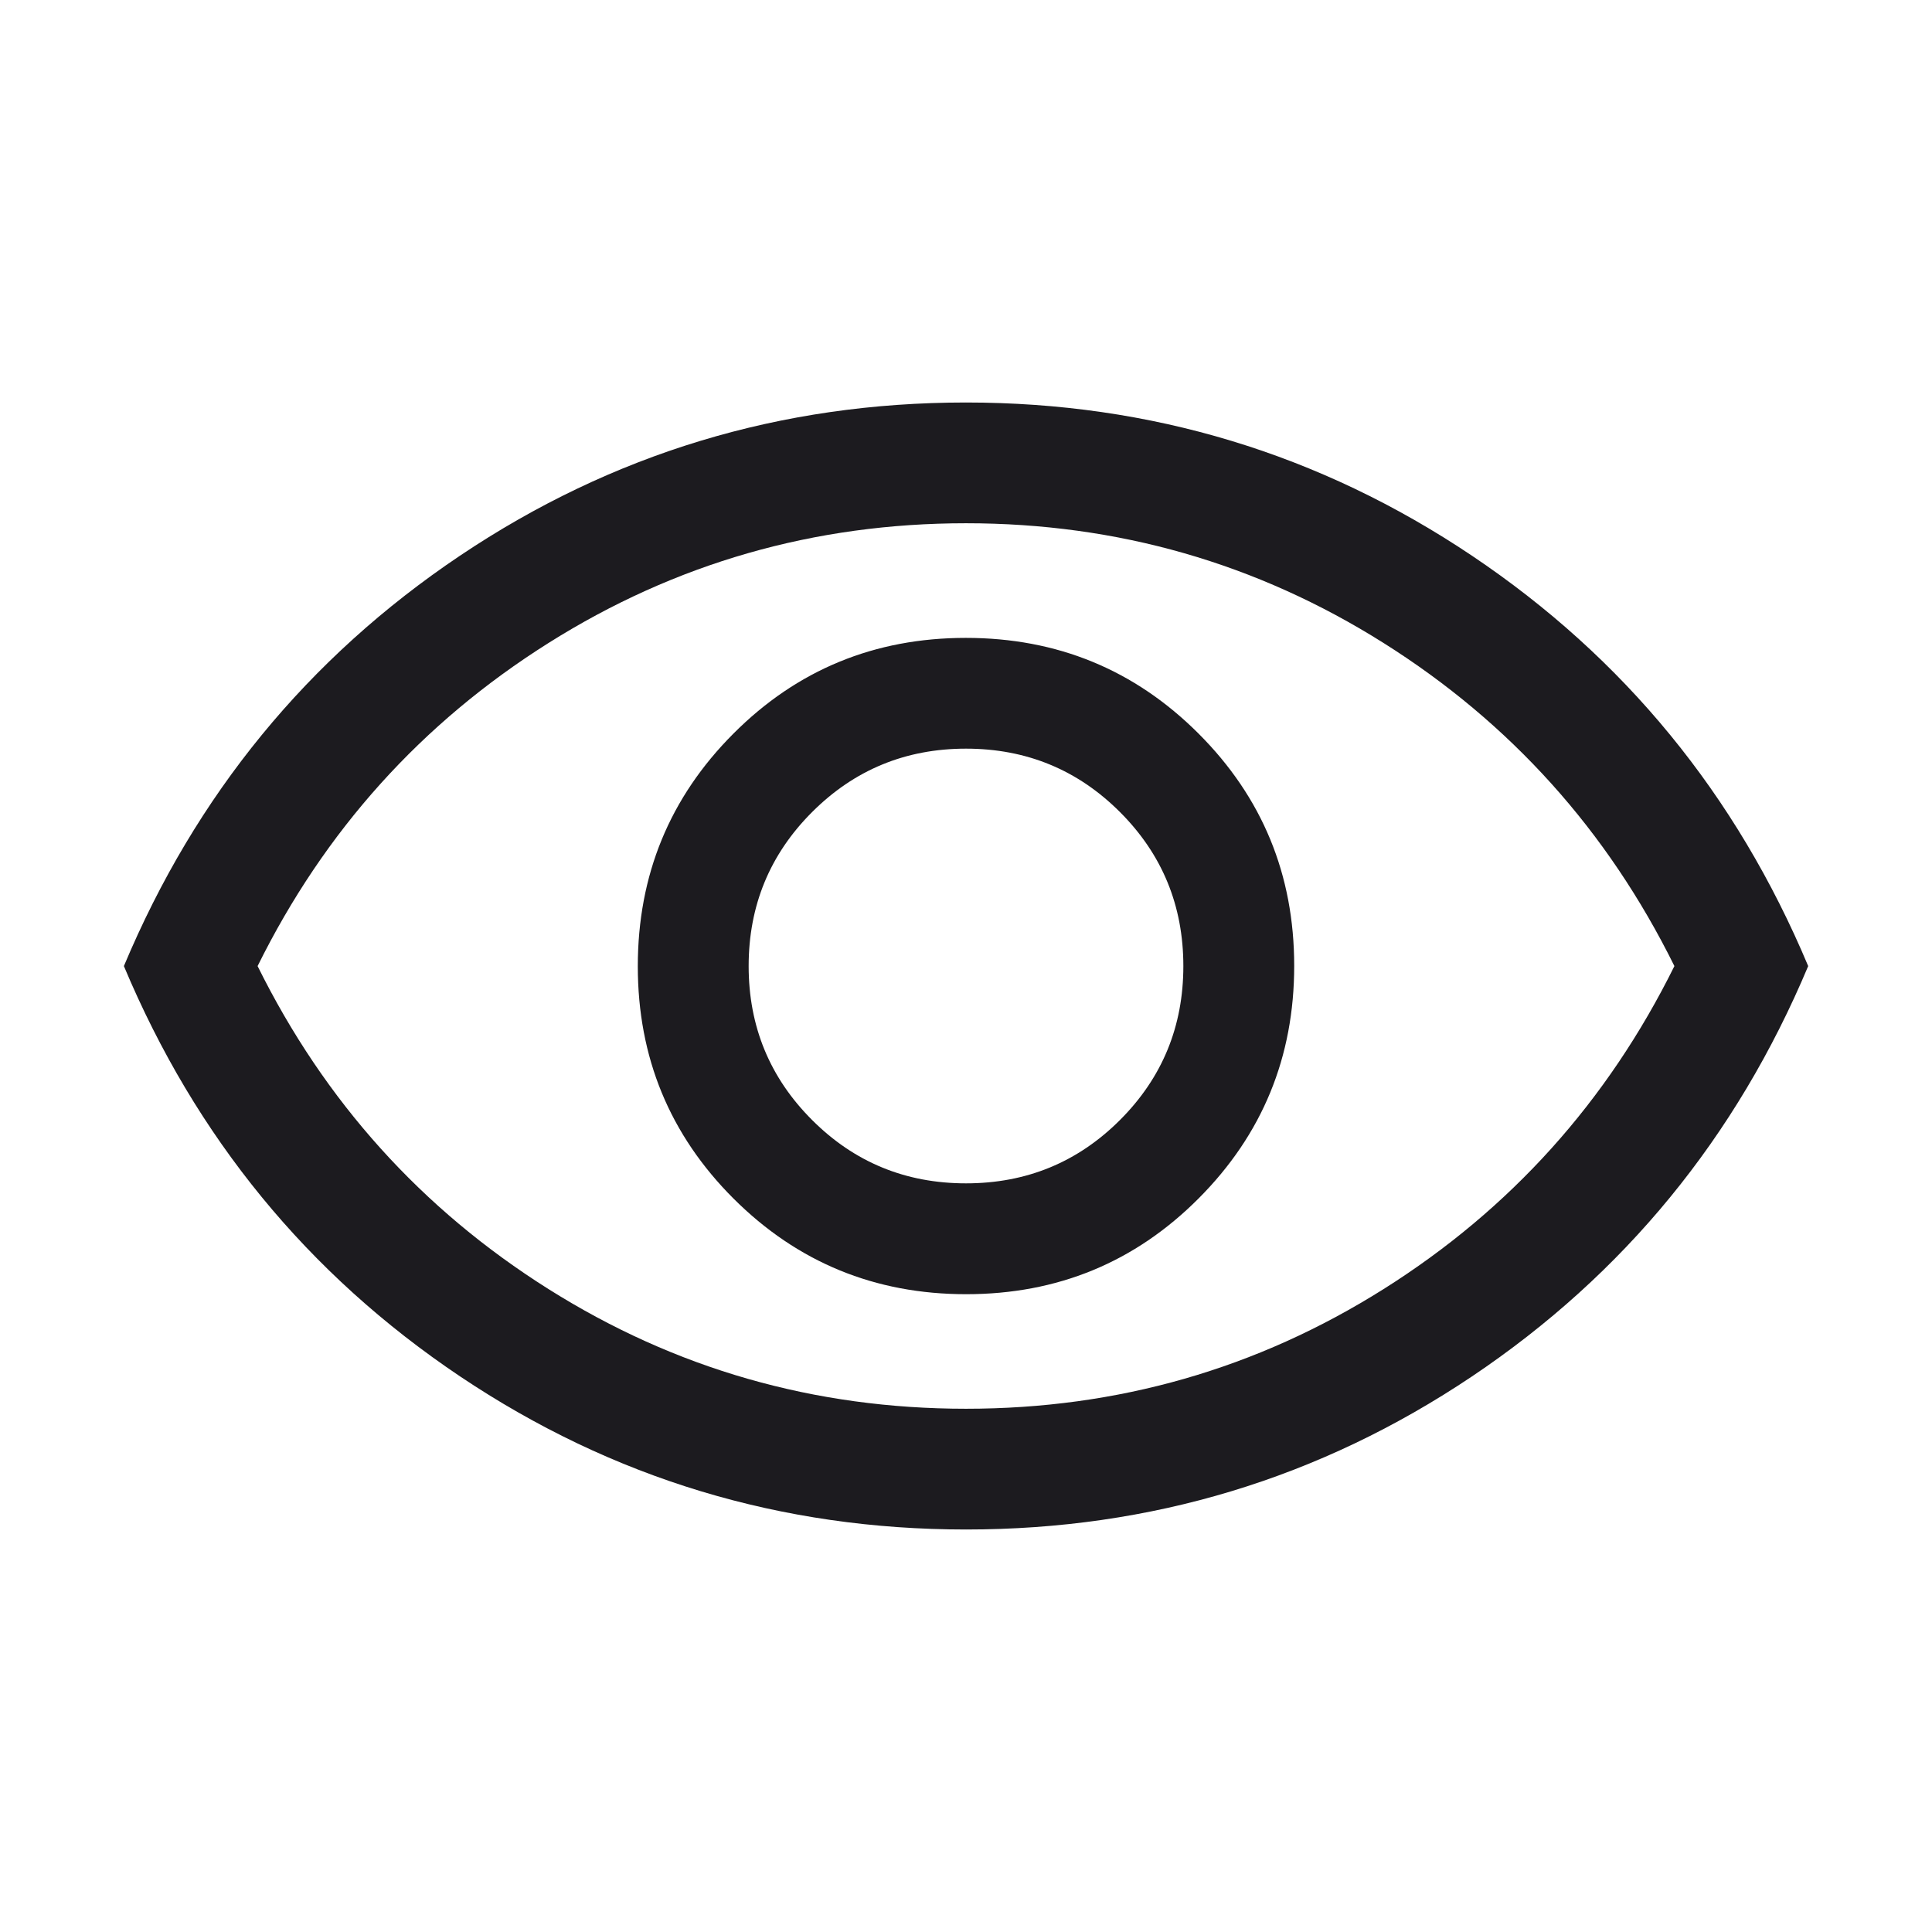 <svg width="24" height="24" viewBox="0 0 24 24" fill="none" xmlns="http://www.w3.org/2000/svg">
<mask id="mask0_5125_42609" style="mask-type:alpha" maskUnits="userSpaceOnUse" x="0" y="0" width="24" height="24">
<rect y="0.5" width="24" height="24" fill="#D9D9D9"/>
</mask>
<g mask="url(#mask0_5125_42609)">
<path d="M12.002 16.077C13.135 16.077 14.098 15.681 14.889 14.888C15.681 14.094 16.077 13.131 16.077 11.998C16.077 10.865 15.68 9.903 14.887 9.111C14.094 8.319 13.131 7.924 11.998 7.924C10.865 7.924 9.902 8.32 9.111 9.113C8.319 9.906 7.923 10.87 7.923 12.003C7.923 13.136 8.32 14.098 9.113 14.89C9.906 15.681 10.869 16.077 12.002 16.077ZM12 14.7C11.25 14.7 10.613 14.438 10.088 13.913C9.563 13.388 9.3 12.751 9.3 12.001C9.3 11.251 9.563 10.613 10.088 10.088C10.613 9.563 11.25 9.3 12 9.3C12.75 9.3 13.388 9.563 13.913 10.088C14.438 10.613 14.7 11.251 14.7 12.001C14.7 12.751 14.438 13.388 13.913 13.913C13.388 14.438 12.75 14.7 12 14.7ZM12.001 19C9.702 19 7.607 18.366 5.715 17.098C3.824 15.829 2.432 14.13 1.539 12.001C2.432 9.871 3.824 8.172 5.714 6.903C7.604 5.635 9.699 5 11.999 5C14.298 5 16.394 5.635 18.285 6.903C20.176 8.172 21.568 9.871 22.462 12.001C21.568 14.13 20.176 15.829 18.286 17.098C16.396 18.366 14.301 19 12.001 19ZM12 17.5C13.883 17.5 15.613 17.005 17.188 16.013C18.763 15.021 19.967 13.684 20.8 12.001C19.967 10.317 18.763 8.98 17.188 7.988C15.613 6.996 13.883 6.5 12 6.5C10.117 6.5 8.388 6.996 6.813 7.988C5.238 8.98 4.033 10.317 3.2 12.001C4.033 13.684 5.238 15.021 6.813 16.013C8.388 17.005 10.117 17.5 12 17.5Z" fill="#1C1B1F"/>
</g>
</svg>
